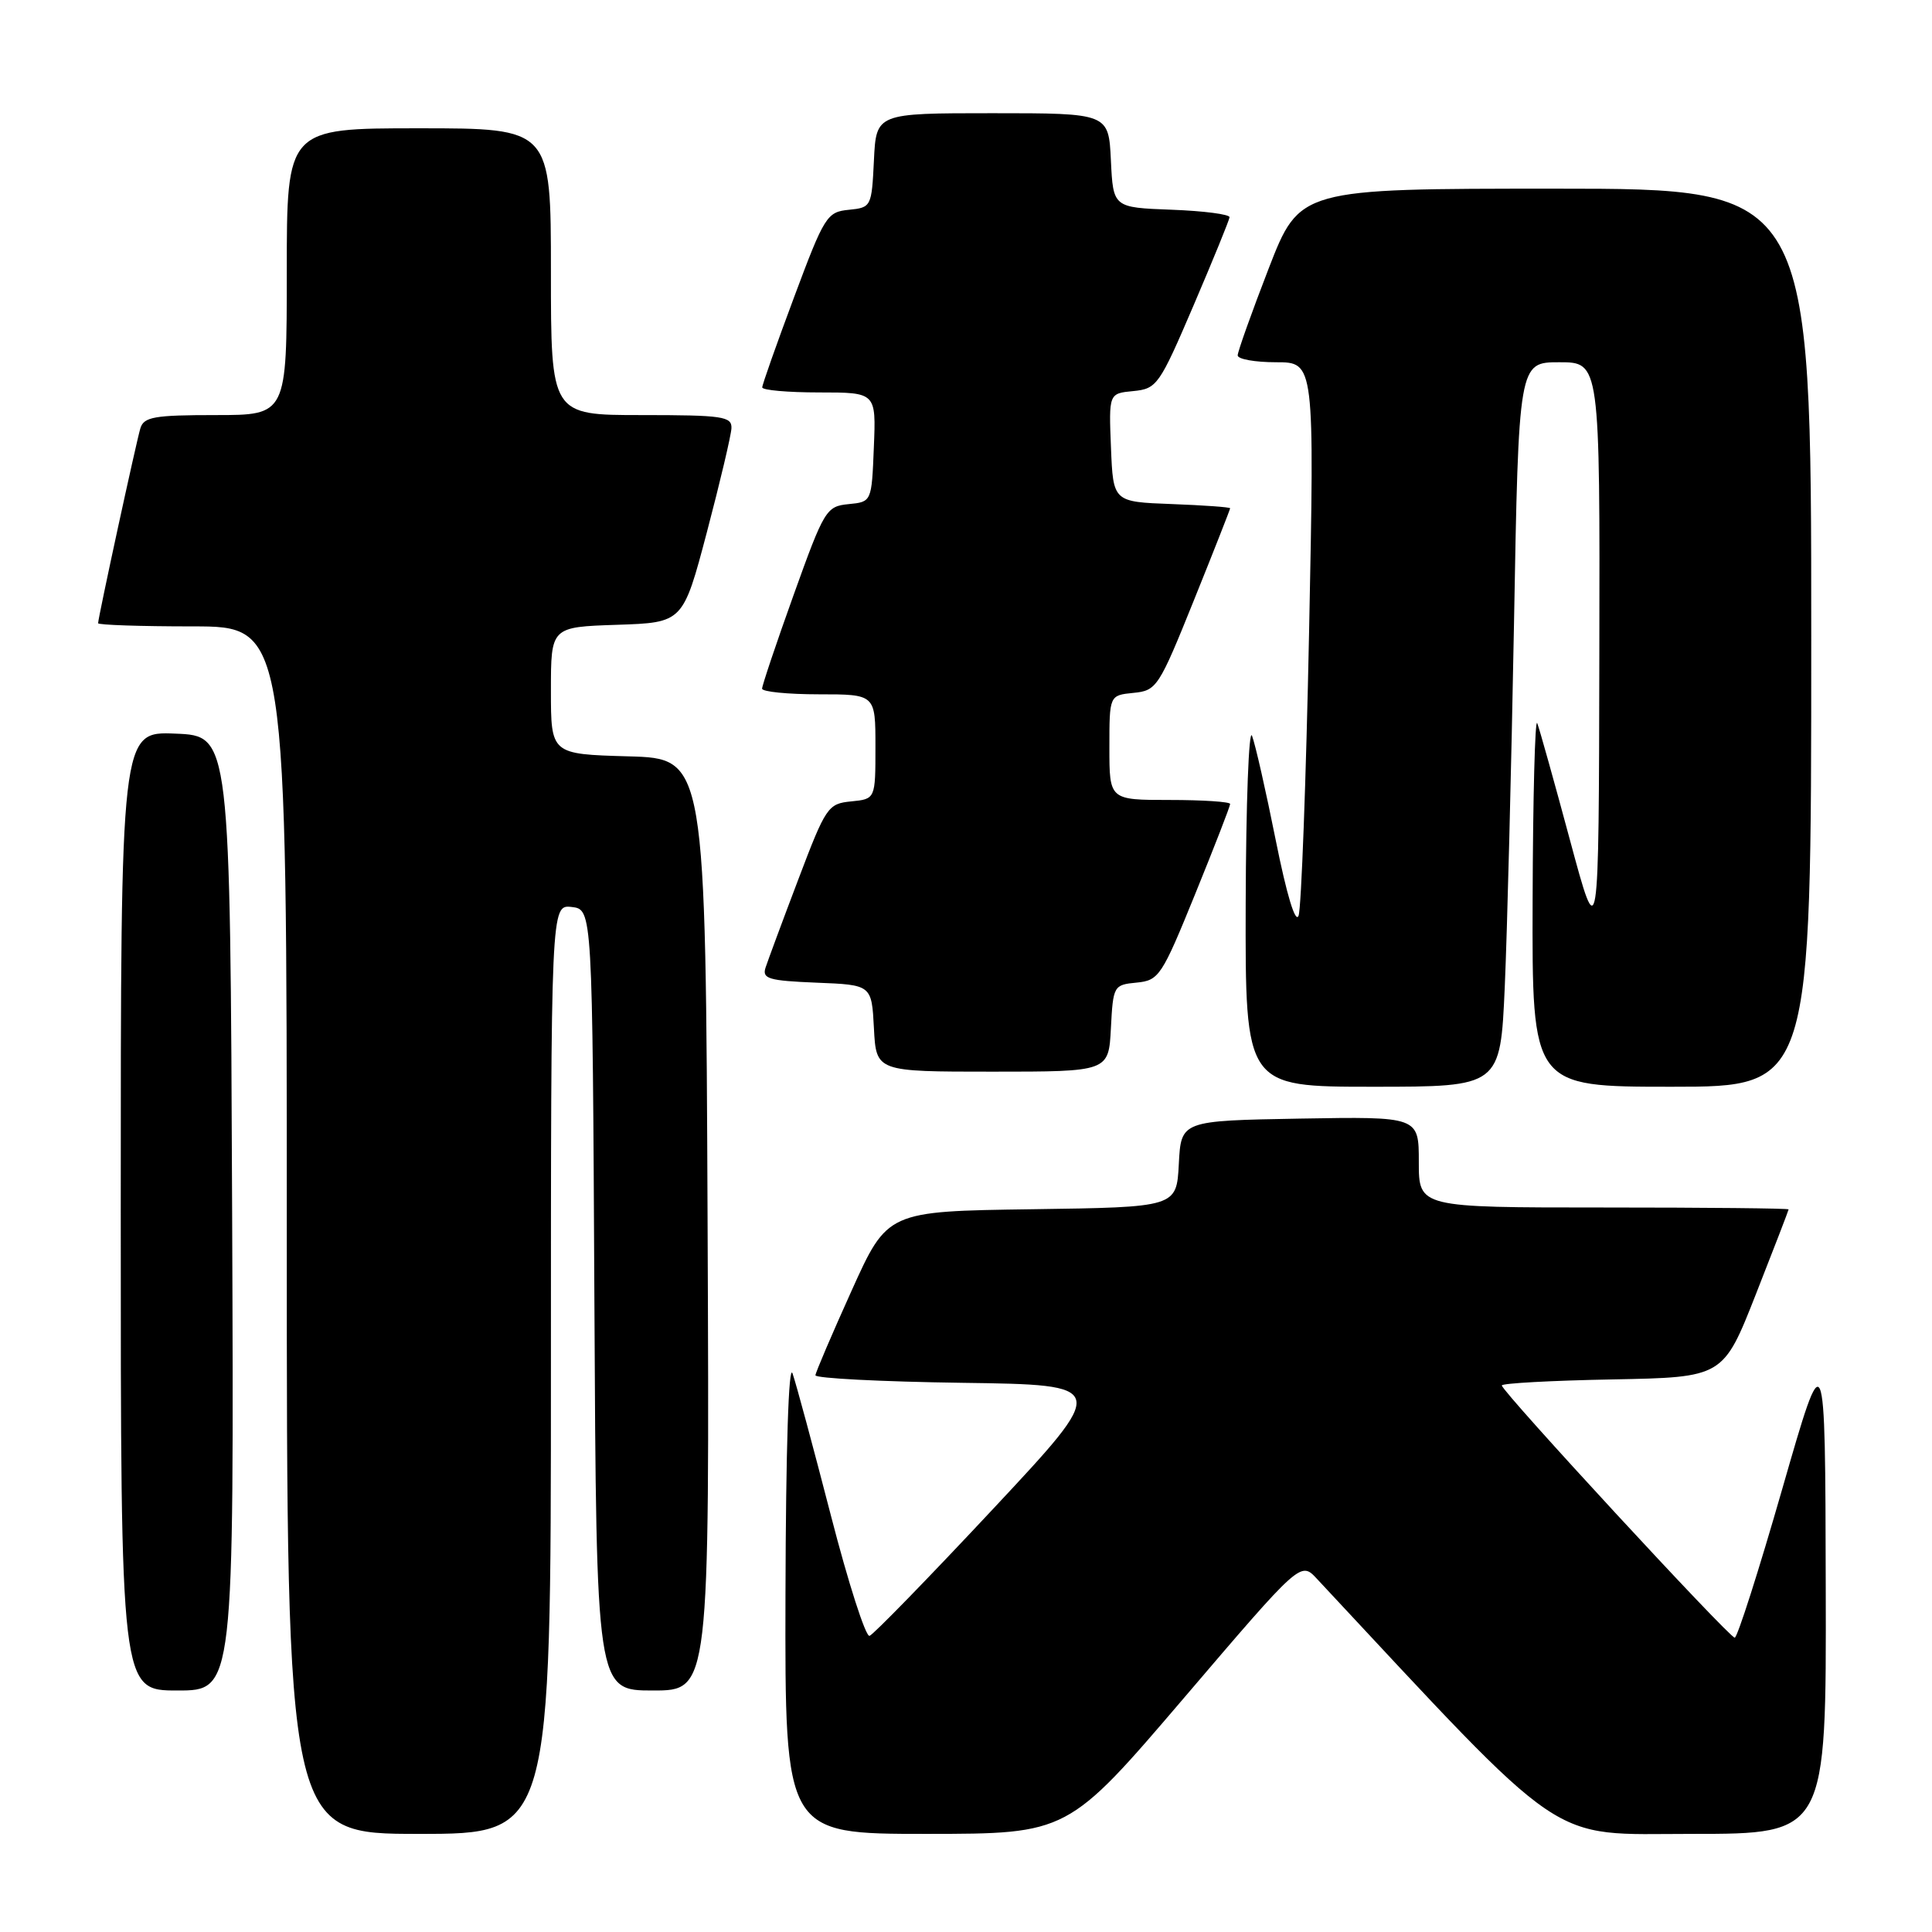 <?xml version="1.0" encoding="UTF-8" standalone="no"?>
<!DOCTYPE svg PUBLIC "-//W3C//DTD SVG 1.1//EN" "http://www.w3.org/Graphics/SVG/1.1/DTD/svg11.dtd" >
<svg xmlns="http://www.w3.org/2000/svg" xmlns:xlink="http://www.w3.org/1999/xlink" version="1.1" viewBox="0 0 256 256">
 <g >
 <path fill="currentColor"
d=" M 73.00 181.43 C 73.00 119.87 73.00 119.87 75.75 120.18 C 78.50 120.50 78.50 120.50 78.76 172.25 C 79.02 224.00 79.02 224.00 86.52 224.00 C 94.02 224.00 94.02 224.00 93.76 162.25 C 93.50 100.50 93.50 100.50 83.25 100.22 C 73.00 99.93 73.00 99.93 73.00 91.50 C 73.00 83.08 73.00 83.08 81.75 82.79 C 90.50 82.50 90.50 82.50 93.67 70.50 C 95.41 63.90 96.87 57.71 96.92 56.75 C 96.99 55.18 95.79 55.00 85.00 55.00 C 73.00 55.00 73.00 55.00 73.00 36.00 C 73.00 17.00 73.00 17.00 55.50 17.00 C 38.00 17.00 38.00 17.00 38.00 36.00 C 38.00 55.00 38.00 55.00 28.57 55.00 C 20.45 55.00 19.06 55.24 18.60 56.75 C 18.05 58.58 13.00 81.85 13.00 82.58 C 13.00 82.81 18.62 83.00 25.50 83.00 C 38.00 83.00 38.00 83.00 38.00 163.00 C 38.00 243.00 38.00 243.00 55.50 243.00 C 73.00 243.00 73.00 243.00 73.00 181.43 Z  M 156.92 224.94 C 172.34 206.88 172.34 206.88 174.49 209.19 C 208.19 245.29 204.82 243.00 224.17 243.00 C 242.00 243.00 242.00 243.00 241.92 210.25 C 241.85 177.50 241.85 177.50 236.17 197.25 C 233.05 208.11 230.21 217.00 229.86 217.00 C 229.12 217.00 199.00 184.38 199.00 183.58 C 199.00 183.29 205.60 182.93 213.67 182.78 C 228.33 182.50 228.33 182.50 232.66 171.50 C 235.04 165.45 236.99 160.39 237.00 160.25 C 237.00 160.11 225.97 160.00 212.50 160.00 C 188.00 160.00 188.00 160.00 188.00 153.97 C 188.00 147.95 188.00 147.95 172.25 148.22 C 156.50 148.50 156.50 148.50 156.20 154.23 C 155.90 159.96 155.90 159.96 136.75 160.23 C 117.59 160.50 117.59 160.50 112.85 171.00 C 110.24 176.78 108.08 181.83 108.05 182.23 C 108.02 182.63 116.77 183.08 127.48 183.23 C 146.96 183.50 146.96 183.50 131.56 199.97 C 123.08 209.04 115.73 216.59 115.22 216.76 C 114.71 216.93 112.40 209.74 110.09 200.78 C 107.78 191.83 105.50 183.38 105.02 182.00 C 104.50 180.49 104.13 192.02 104.08 211.25 C 104.00 243.00 104.00 243.00 122.75 243.00 C 141.50 242.99 141.50 242.99 156.92 224.94 Z  M 30.76 160.75 C 30.50 97.50 30.50 97.50 23.25 97.21 C 16.00 96.91 16.00 96.91 16.00 160.46 C 16.00 224.00 16.00 224.00 23.51 224.00 C 31.01 224.00 31.01 224.00 30.76 160.75 Z  M 199.39 130.75 C 199.71 123.46 200.26 101.86 200.61 82.75 C 201.23 48.00 201.23 48.00 206.62 48.00 C 212.00 48.00 212.00 48.00 211.92 86.75 C 211.85 125.50 211.85 125.50 208.03 111.32 C 205.93 103.52 203.98 96.55 203.69 95.82 C 203.40 95.09 203.12 105.64 203.08 119.25 C 203.00 144.00 203.00 144.00 221.50 144.00 C 240.00 144.00 240.00 144.00 240.00 84.50 C 240.00 25.00 240.00 25.00 206.10 25.00 C 172.21 25.00 172.21 25.00 168.10 35.59 C 165.85 41.41 164.00 46.59 164.00 47.09 C 164.00 47.59 166.29 48.00 169.09 48.00 C 174.18 48.00 174.18 48.00 173.46 83.75 C 173.06 103.41 172.43 120.32 172.07 121.32 C 171.66 122.44 170.50 118.60 169.04 111.32 C 167.74 104.82 166.33 98.60 165.90 97.50 C 165.48 96.40 165.10 106.41 165.06 119.75 C 165.00 144.00 165.00 144.00 181.90 144.00 C 198.80 144.00 198.80 144.00 199.39 130.75 Z  M 147.20 136.25 C 147.49 130.62 147.57 130.49 150.61 130.20 C 153.57 129.91 153.94 129.35 158.36 118.48 C 160.91 112.21 163.00 106.83 163.00 106.53 C 163.00 106.24 159.40 106.00 155.00 106.00 C 147.00 106.00 147.00 106.00 147.00 99.06 C 147.00 92.13 147.00 92.13 150.19 91.81 C 153.27 91.51 153.55 91.07 158.19 79.56 C 160.84 72.99 163.00 67.49 163.00 67.35 C 163.00 67.20 159.51 66.95 155.25 66.79 C 147.50 66.50 147.50 66.50 147.21 59.32 C 146.92 52.13 146.92 52.13 150.17 51.82 C 153.30 51.51 153.62 51.05 158.14 40.50 C 160.73 34.45 162.88 29.18 162.92 28.79 C 162.97 28.40 159.51 27.95 155.25 27.79 C 147.50 27.50 147.50 27.50 147.20 21.25 C 146.90 15.00 146.90 15.00 131.50 15.00 C 116.10 15.00 116.10 15.00 115.80 21.25 C 115.50 27.40 115.45 27.50 112.47 27.80 C 109.58 28.08 109.23 28.63 105.22 39.38 C 102.90 45.59 101.00 50.97 101.00 51.33 C 101.00 51.70 104.39 52.00 108.54 52.00 C 116.09 52.00 116.09 52.00 115.79 59.25 C 115.50 66.50 115.50 66.50 112.44 66.80 C 109.49 67.09 109.21 67.54 105.17 78.80 C 102.86 85.23 100.98 90.84 100.98 91.25 C 100.99 91.66 104.38 92.00 108.50 92.00 C 116.00 92.00 116.00 92.00 116.00 98.94 C 116.00 105.87 116.00 105.87 112.79 106.19 C 109.71 106.49 109.43 106.90 105.79 116.50 C 103.70 122.00 101.75 127.27 101.44 128.21 C 100.96 129.69 101.84 129.95 108.20 130.21 C 115.50 130.50 115.50 130.50 115.80 136.25 C 116.10 142.00 116.10 142.00 131.50 142.00 C 146.90 142.00 146.90 142.00 147.20 136.25 Z "/>
</g>
</svg>